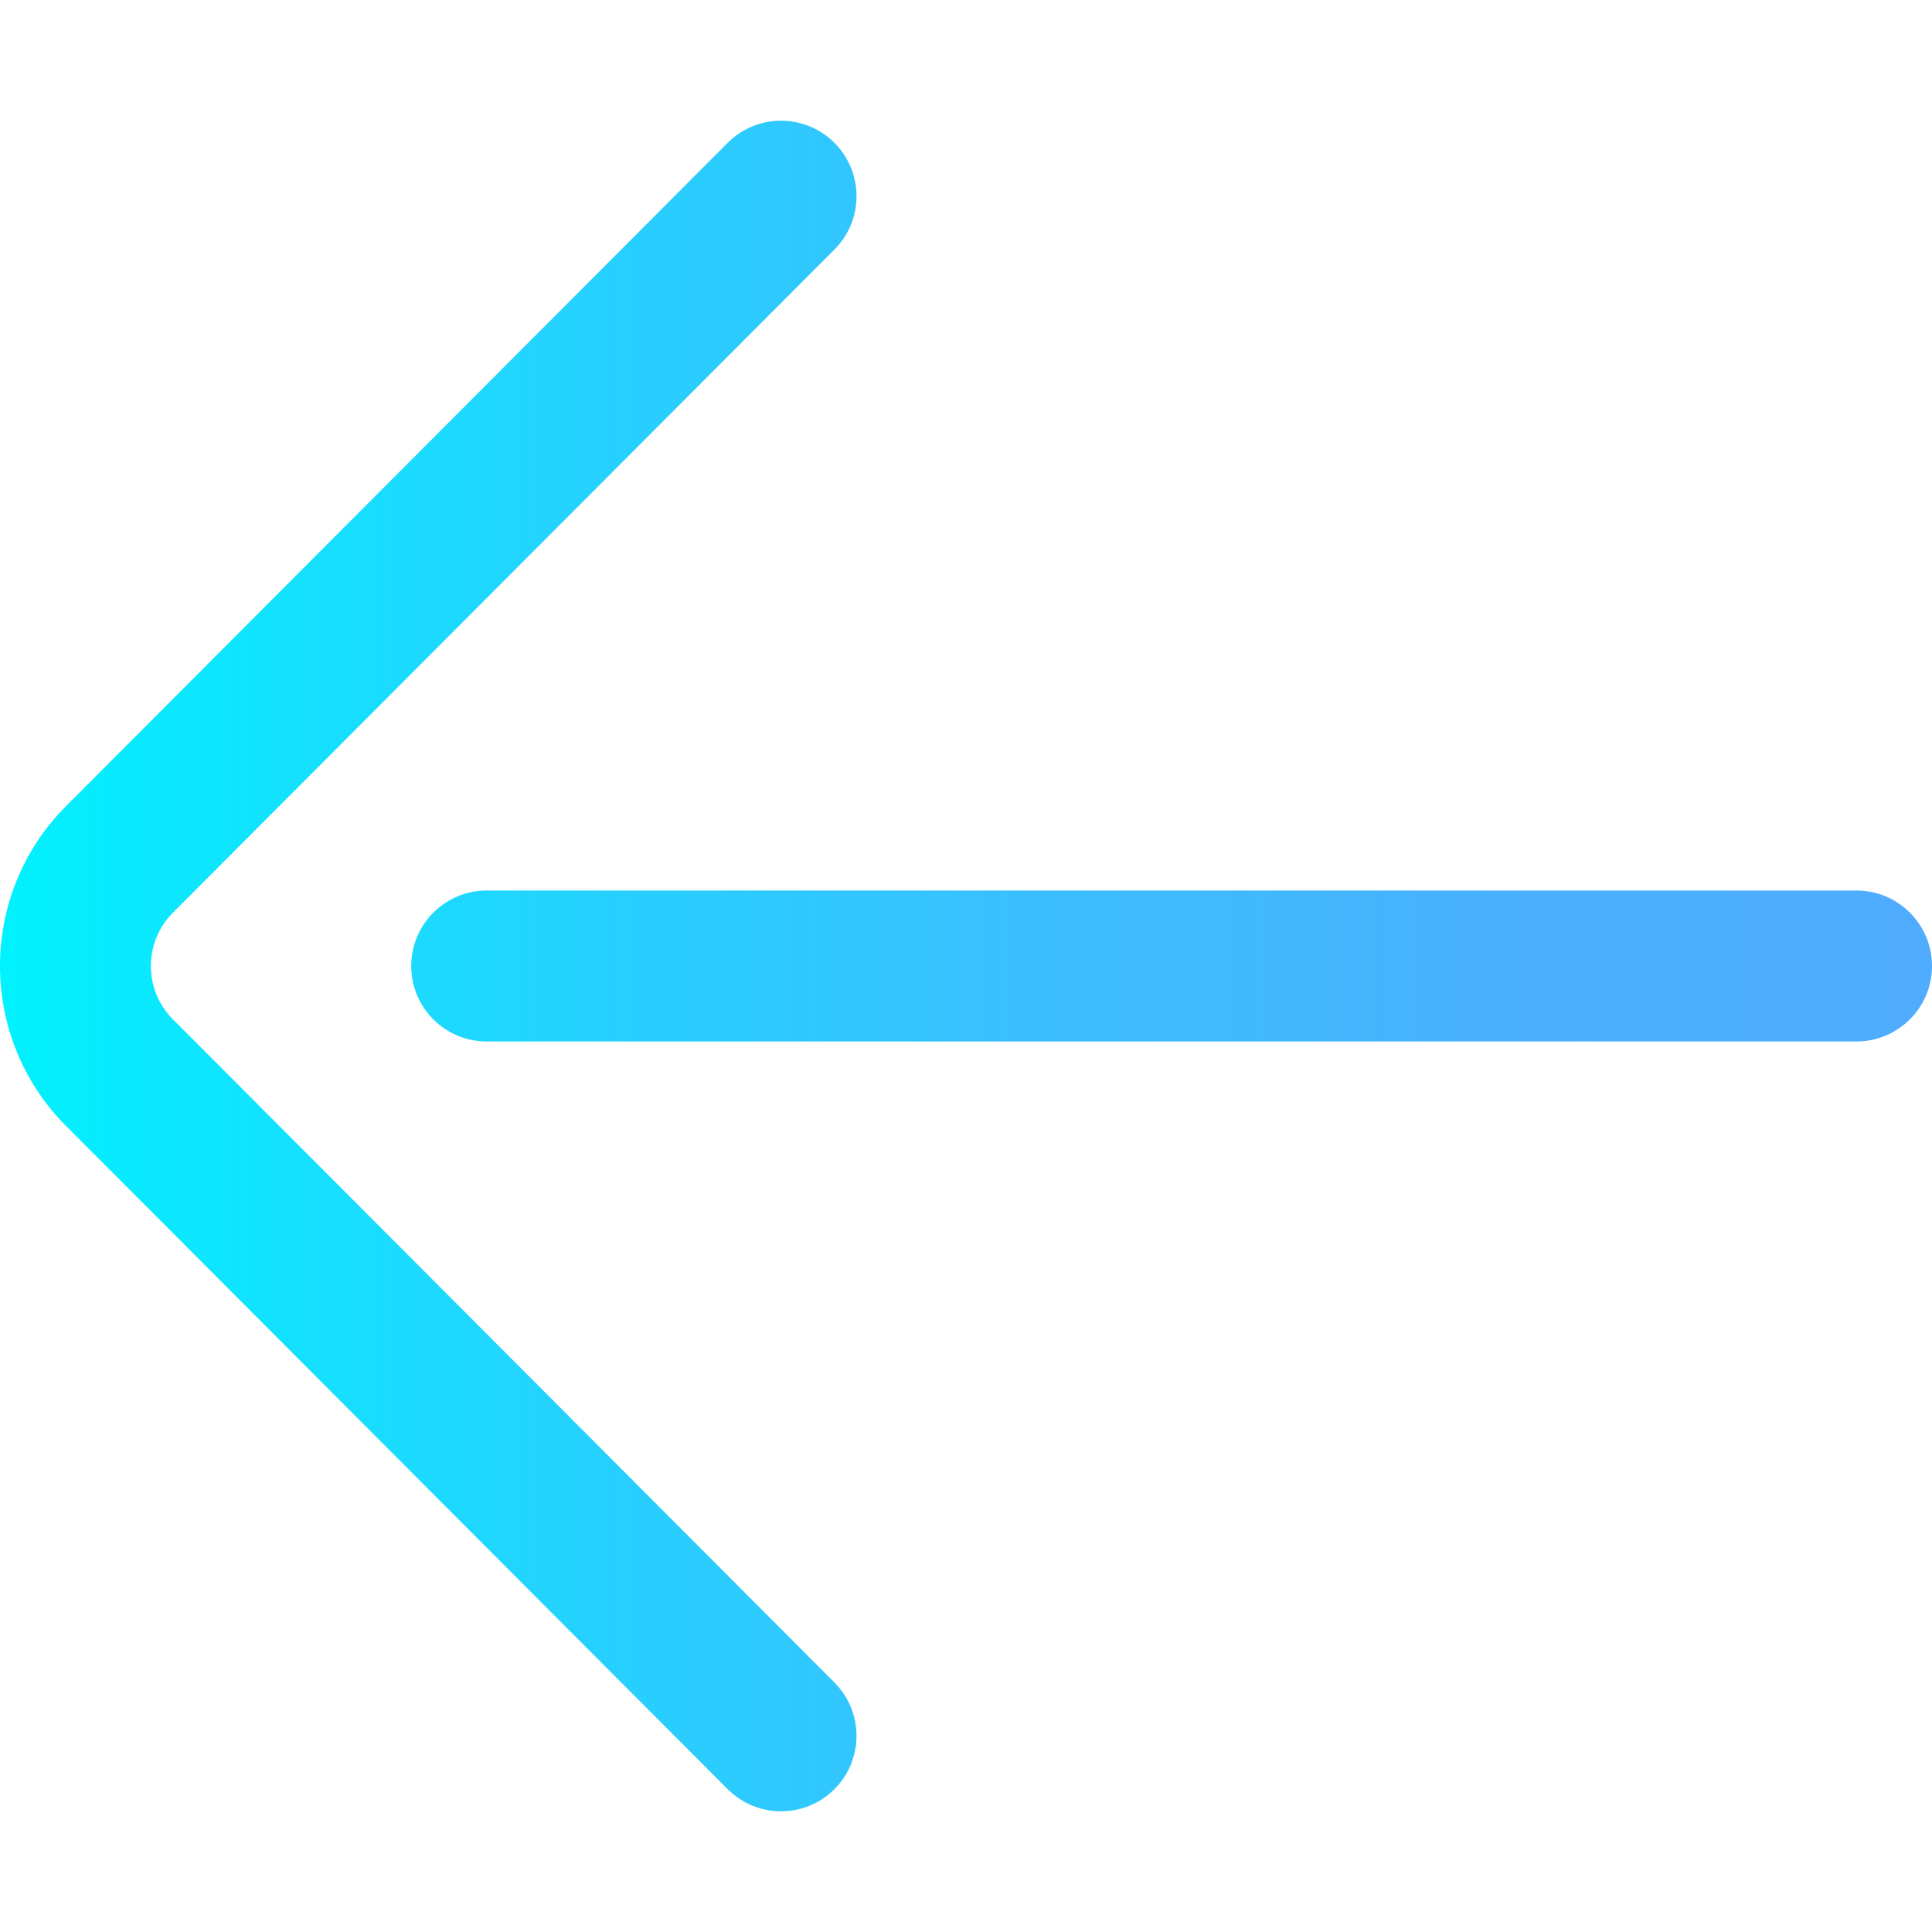 <?xml version="1.0" encoding="iso-8859-1"?>
<!-- Generator: Adobe Illustrator 19.0.0, SVG Export Plug-In . SVG Version: 6.00 Build 0)  -->
<svg version="1.1" id="Capa_1" xmlns="http://www.w3.org/2000/svg" xmlns:xlink="http://www.w3.org/1999/xlink" x="0px" y="0px"
	 viewBox="0 0 512 512" style="enable-background:new 0 0 512 512;" xml:space="preserve">
<linearGradient id="SVGID_1_" gradientUnits="userSpaceOnUse" x1="-0.003" y1="258.02" x2="511.971" y2="258.02" gradientTransform="matrix(1 0 0 -1 0.003 514.033)">
	<stop  offset="0" style="stop-color:#00F2FE"/>
	<stop  offset="0.021" style="stop-color:#03EFFE"/>
	<stop  offset="0.293" style="stop-color:#24D2FE"/>
	<stop  offset="0.554" style="stop-color:#3CBDFE"/>
	<stop  offset="0.796" style="stop-color:#4AB0FE"/>
	<stop  offset="1" style="stop-color:#4FACFE"/>
</linearGradient>
<path style="fill:url(#SVGID_1_);" d="M206.984,480.011c-5.127,0-10.253-1.958-14.161-5.875L17.531,298.411
	c-23.377-23.377-23.377-61.444,0.018-84.839L192.824,37.864c7.801-7.82,20.465-7.835,28.286-0.035
	c7.82,7.801,7.835,20.465,0.035,28.285L45.851,241.84c-7.815,7.815-7.815,20.504-0.018,28.302l175.311,175.742
	c7.801,7.82,7.785,20.484-0.035,28.285C217.206,478.064,212.095,480.011,206.984,480.011z M512,256
	c0-11.047-8.954-20.001-20.001-20.001H128.98c-11.047,0-20.001,8.954-20.001,20.001c0,11.047,8.954,20.001,20.001,20.001h363.018
	C503.045,276.001,512,267.046,512,256z"/>
<g>
</g>
<g>
</g>
<g>
</g>
<g>
</g>
<g>
</g>
<g>
</g>
<g>
</g>
<g>
</g>
<g>
</g>
<g>
</g>
<g>
</g>
<g>
</g>
<g>
</g>
<g>
</g>
<g>
</g>
</svg>
